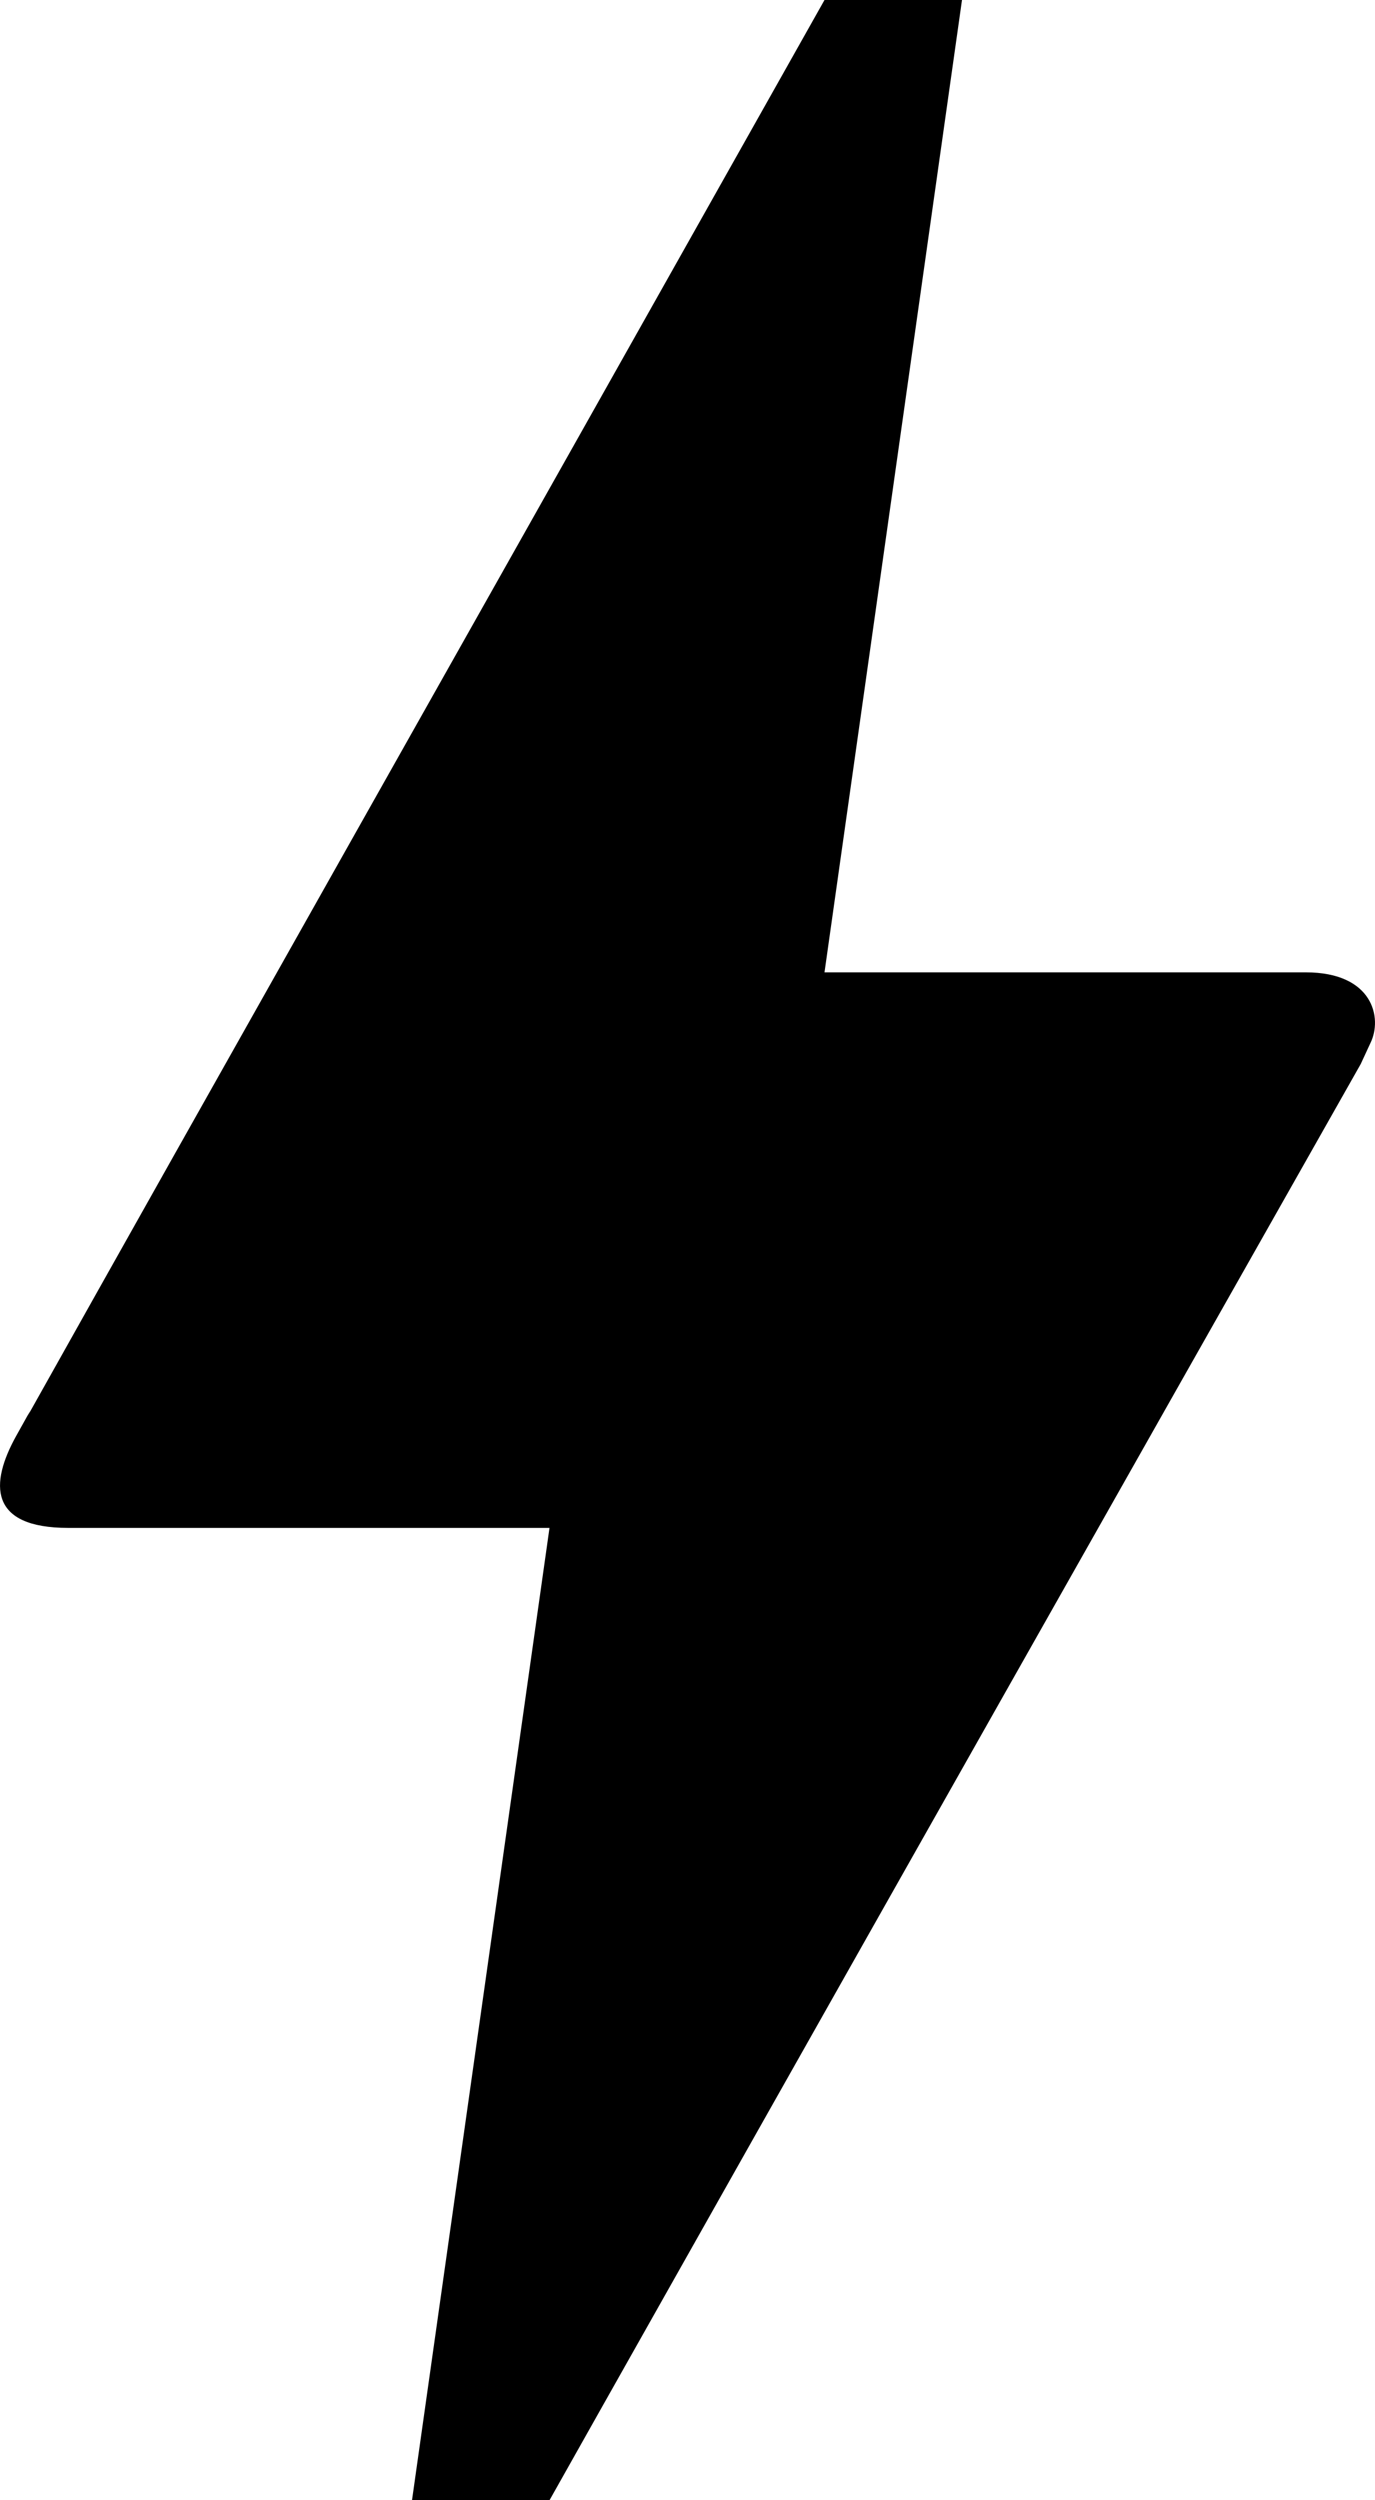 <svg width="22" height="40" viewBox="0 0 22 40" fill="none" xmlns="http://www.w3.org/2000/svg">
<path d="M8.792 40H6.592L8.792 24.444H1.092C-0.184 24.444 -0.162 23.733 0.256 22.978C0.674 22.222 0.366 22.8 0.41 22.711C3.248 17.644 7.516 10.089 13.192 0H15.392L13.192 15.556H20.892C21.97 15.556 22.124 16.289 21.926 16.689L21.772 17.022C13.104 32.333 8.792 40 8.792 40Z" fill="black"/>
</svg>
